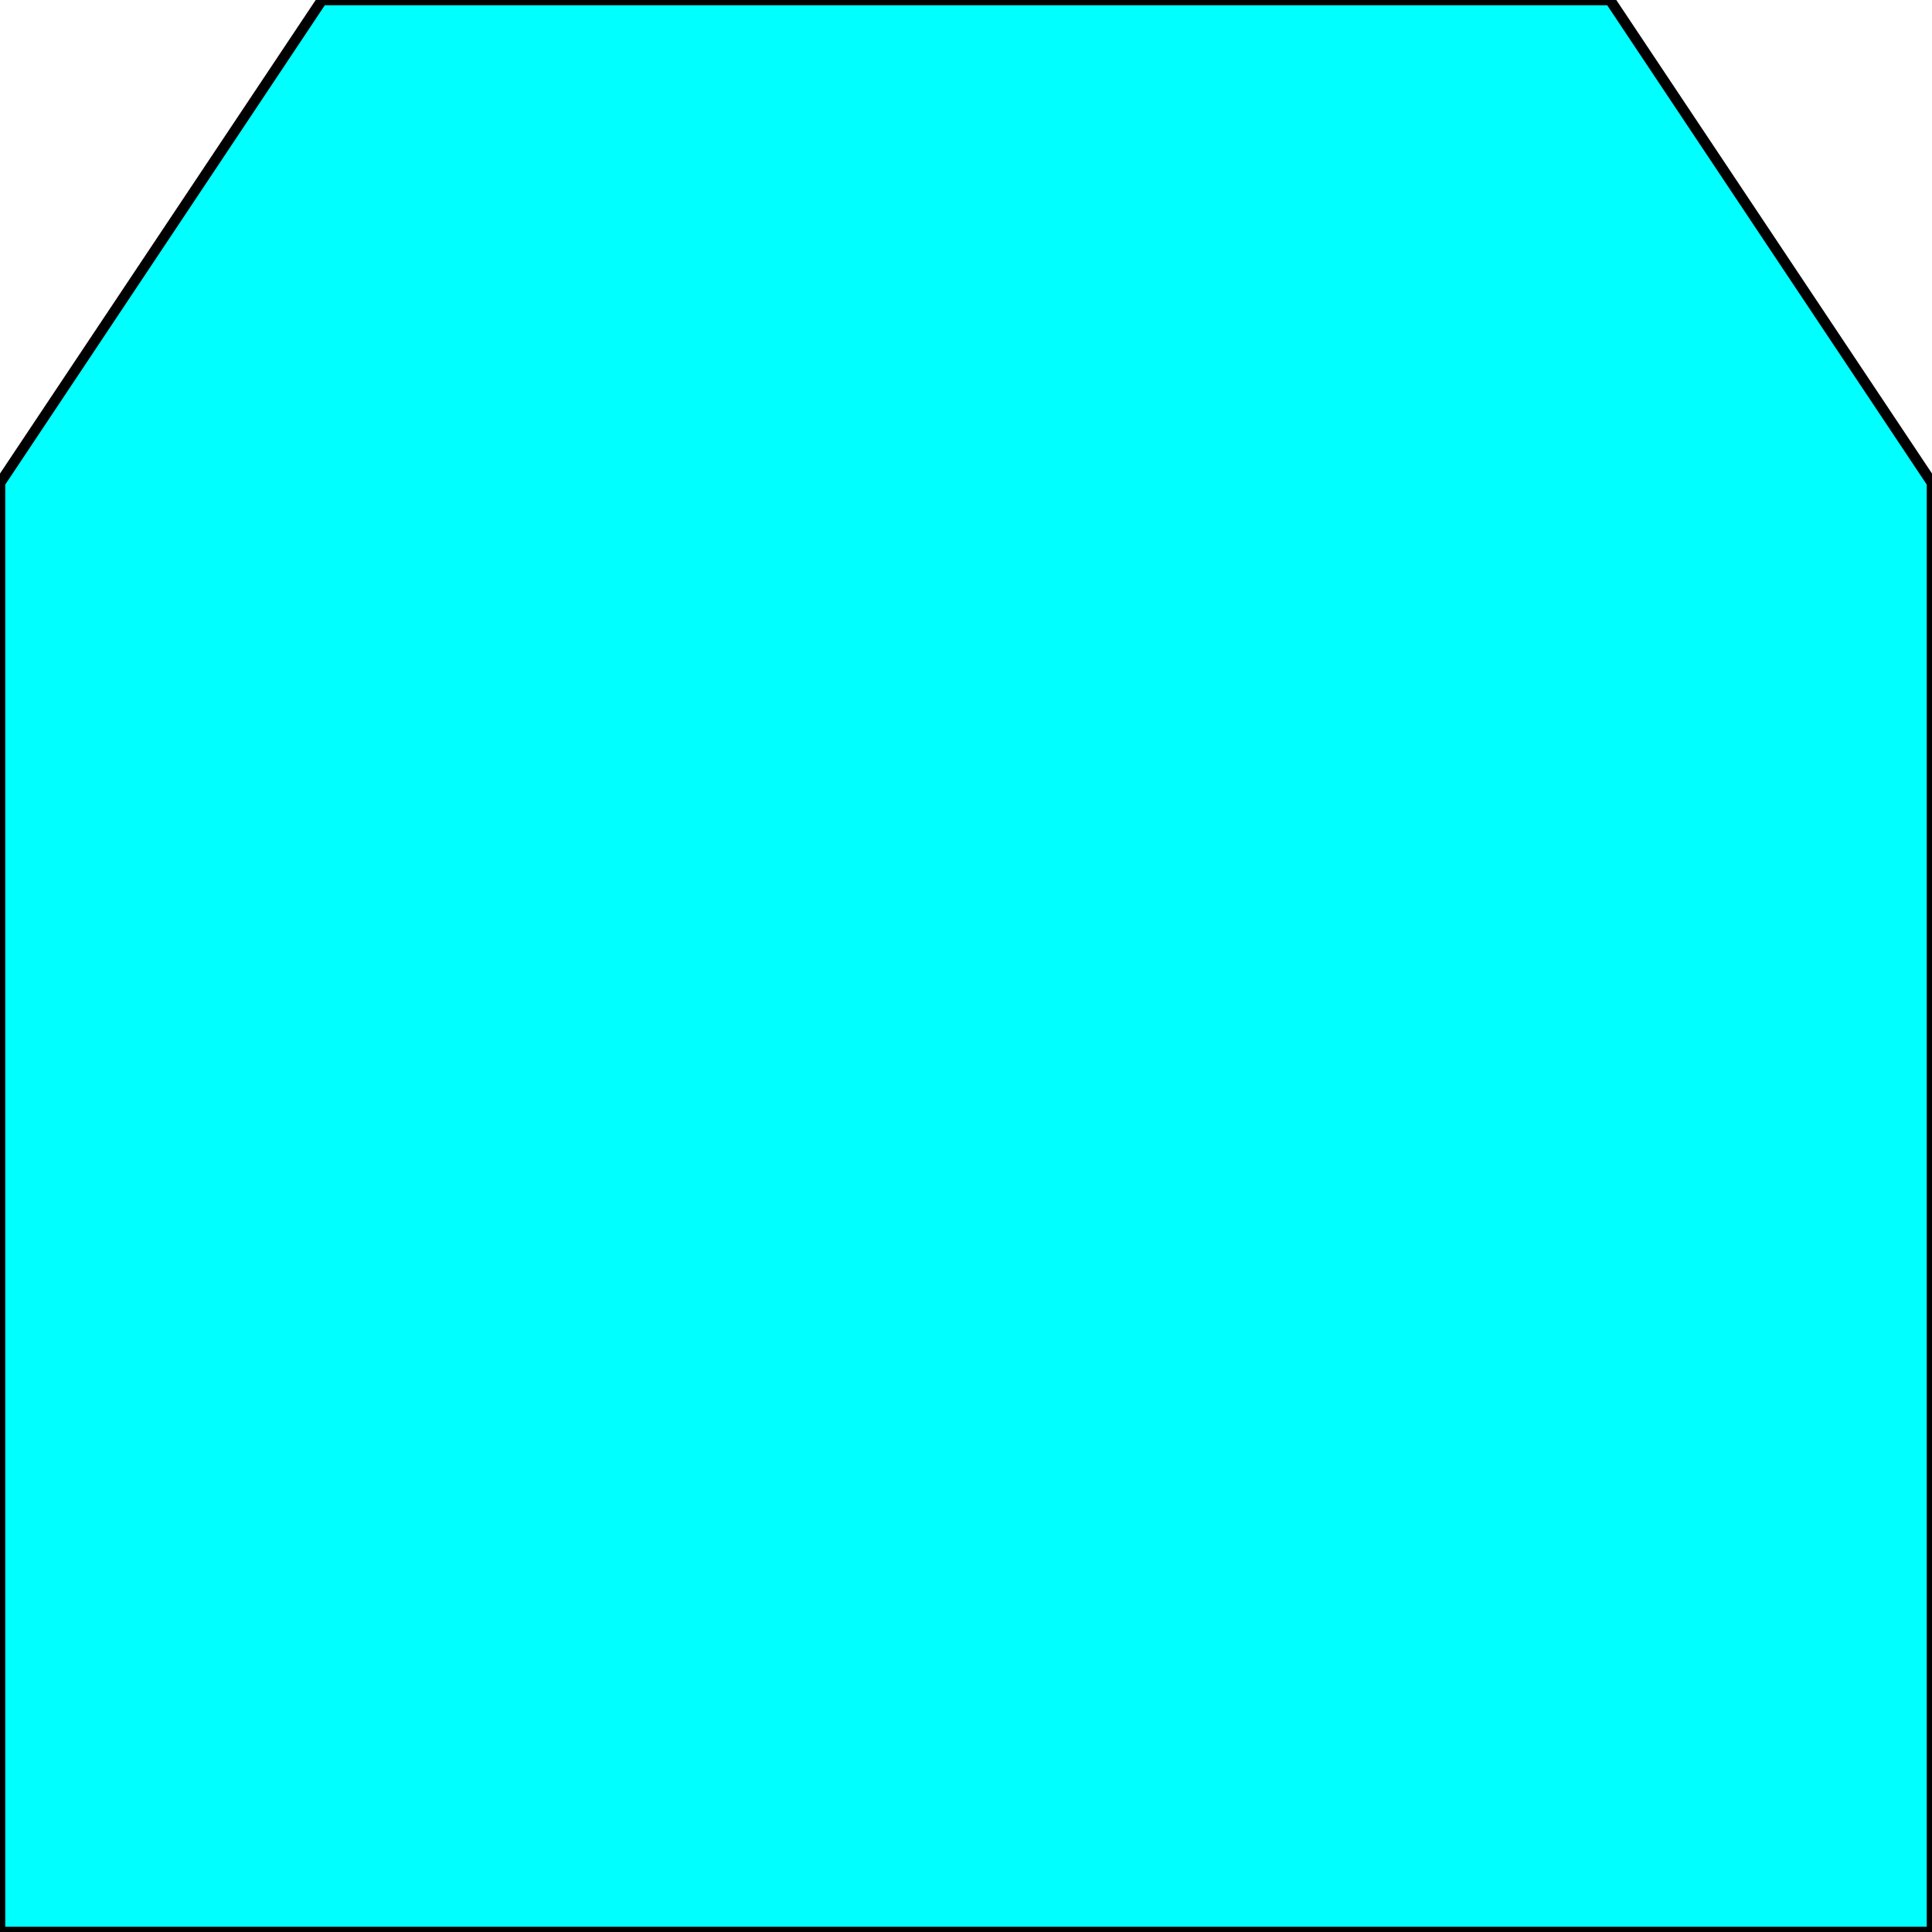 <svg width="150" height="150" viewBox="0 0 150 150" fill="none" xmlns="http://www.w3.org/2000/svg">
<g clip-path="url(#clip0_2109_163692)">
<path d="M0 150H150V37.5L125 0H25L0 37.5V150Z" fill="#00FFFF" stroke="black" stroke-width="0.816"/>
</g>
<defs>
<clipPath id="clip0_2109_163692">
<rect width="150" height="150" fill="white"/>
</clipPath>
</defs>
</svg>
